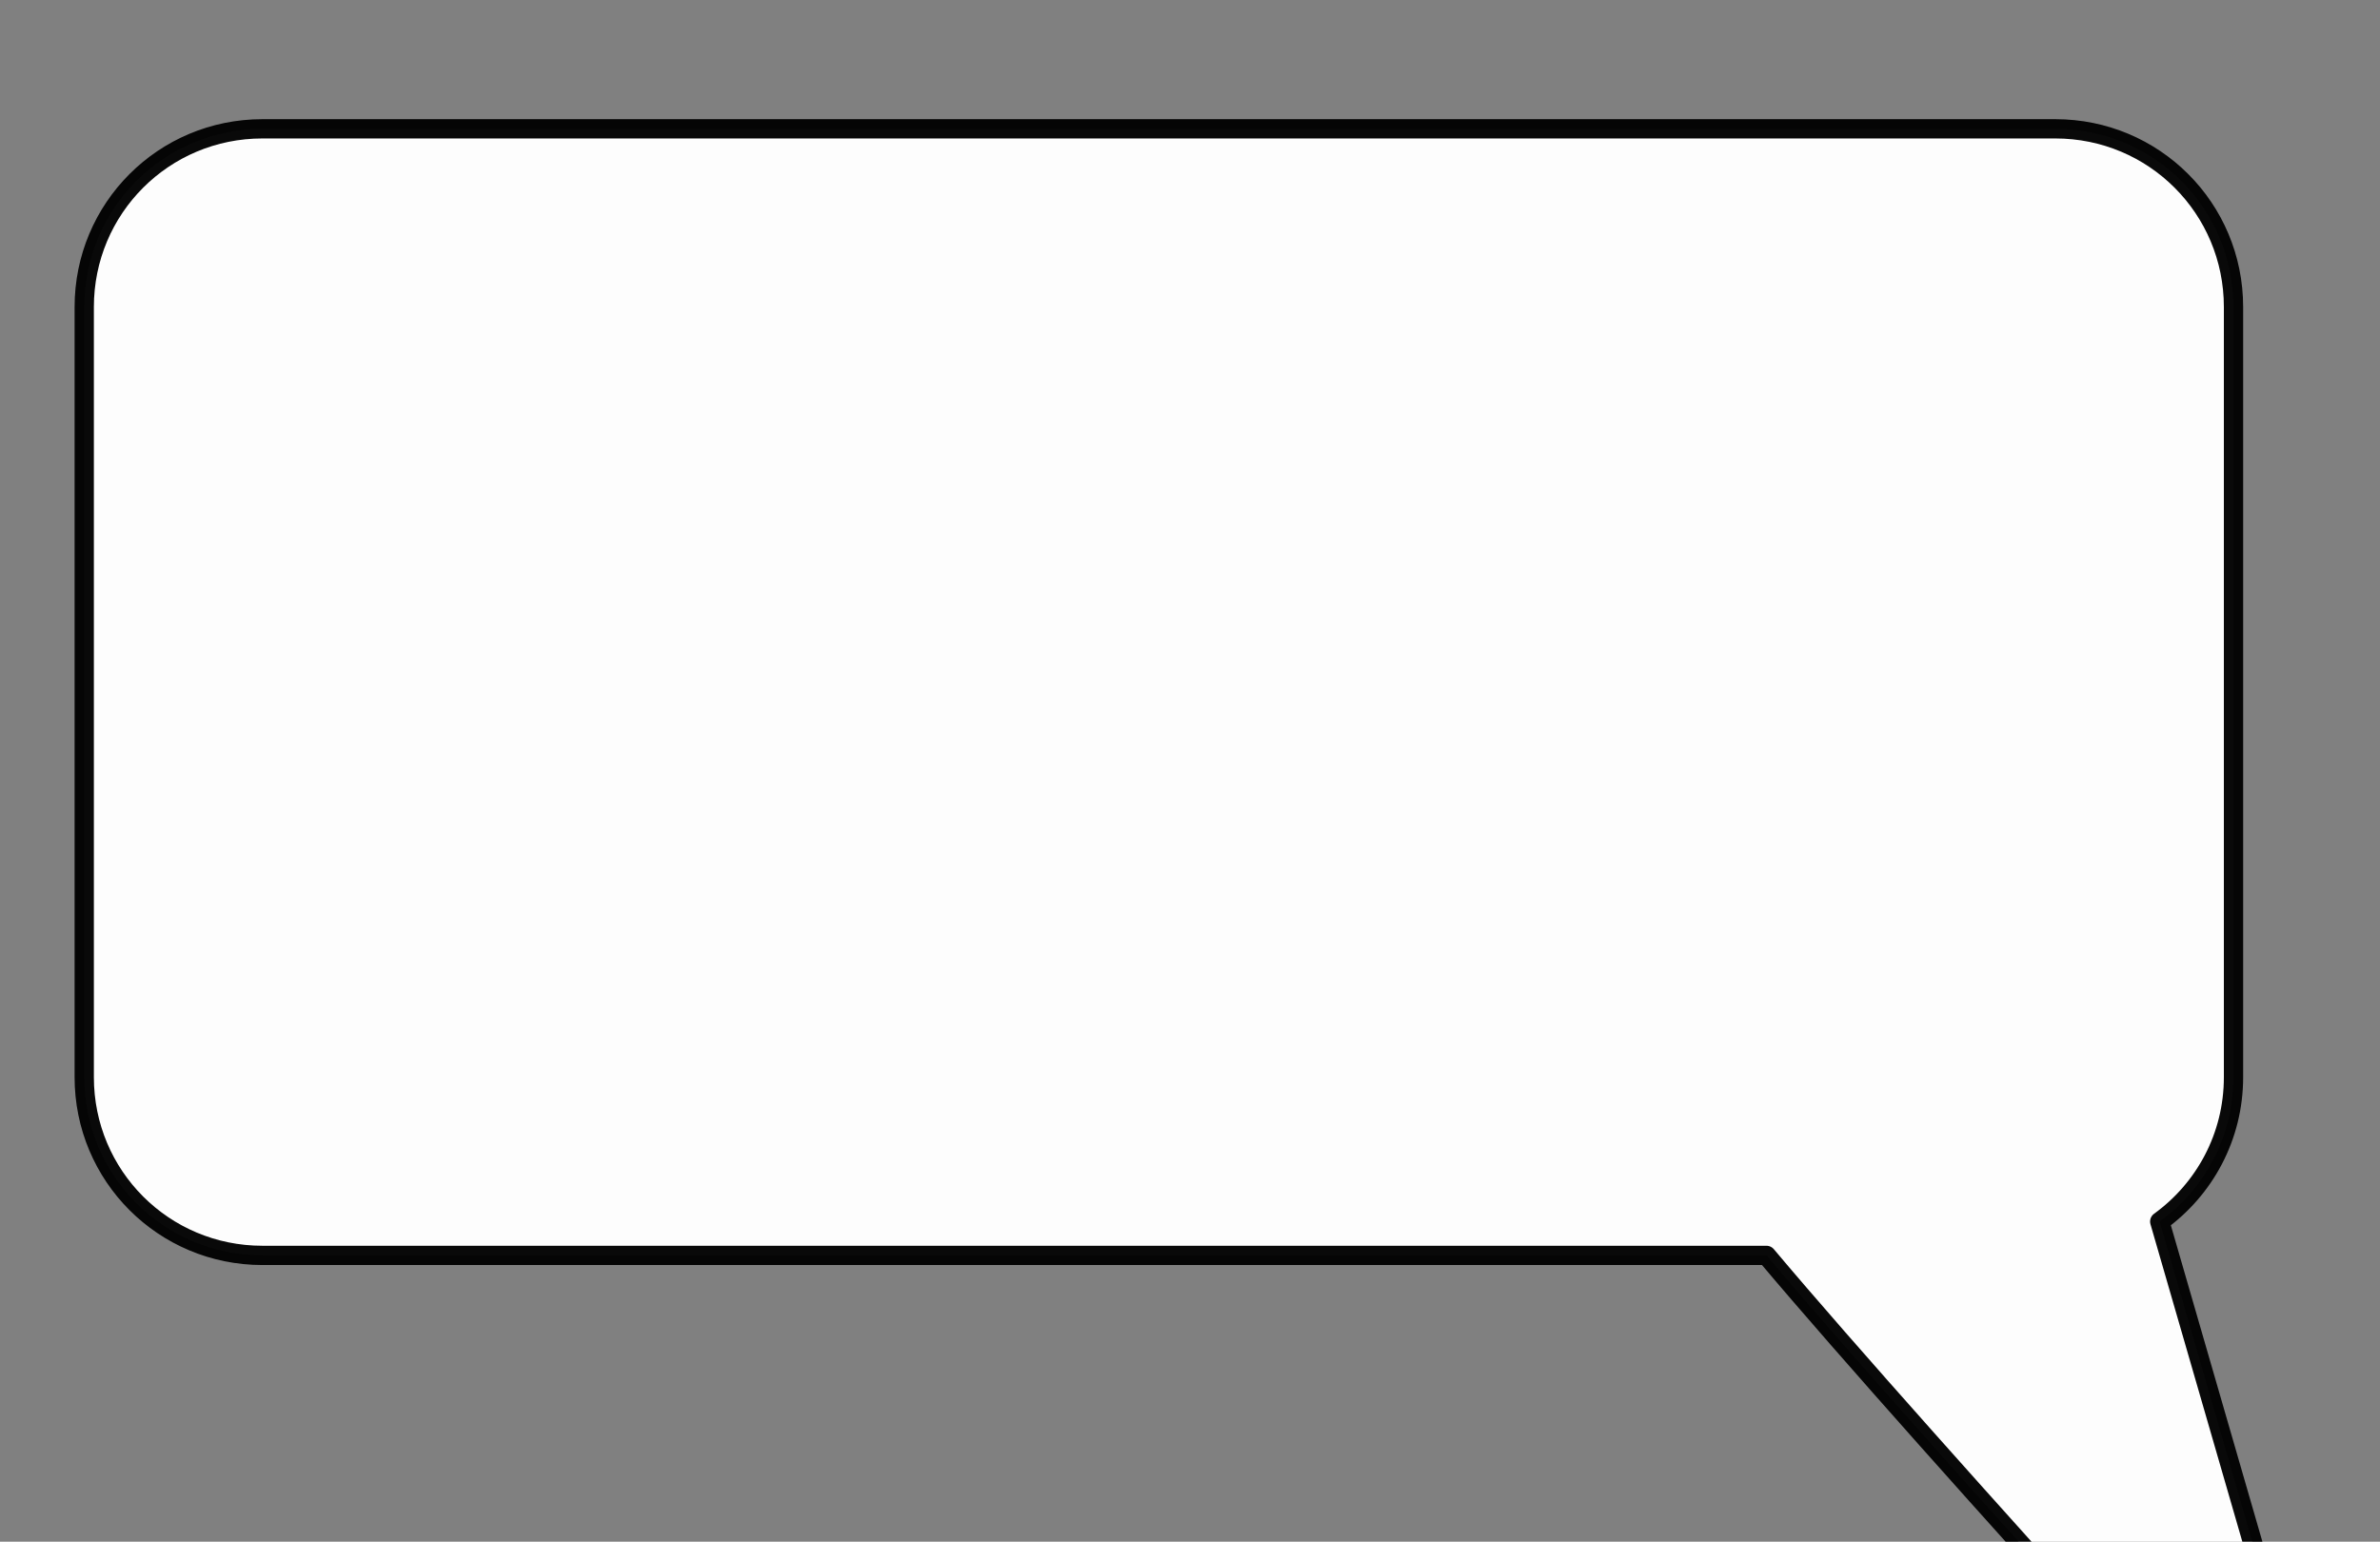 <?xml version="1.0" encoding="UTF-8" standalone="no"?>
<!-- Created with Inkscape (http://www.inkscape.org/) -->

<svg
   xmlns:dc="http://purl.org/dc/elements/1.1/"
   xmlns:cc="http://creativecommons.org/ns#"
   xmlns:rdf="http://www.w3.org/1999/02/22-rdf-syntax-ns#"
   xmlns:svg="http://www.w3.org/2000/svg"
   xmlns="http://www.w3.org/2000/svg"
   xmlns:sodipodi="http://sodipodi.sourceforge.net/DTD/sodipodi-0.dtd"
   xmlns:inkscape="http://www.inkscape.org/namespaces/inkscape"
   width="32.711mm"
   height="21.192mm"
   viewBox="0 0 32.711 21.192"
   version="1.1"
   id="svg8"
   inkscape:version="0.92.3 (2405546, 2018-03-11)"
   sodipodi:docname="fala.svg">
  <rect x="0" y="0" width="32.711" height="21.192" fill="#808080" stroke="none"/>
  <defs
     id="defs2" />
  <sodipodi:namedview
     id="base"
     pagecolor="#ffffff"
     bordercolor="#666666"
     borderopacity="1.0"
     inkscape:pageopacity="0.0"
     inkscape:pageshadow="2"
     inkscape:zoom="3.959798"
     inkscape:cx="71.923258"
     inkscape:cy="44.672088"
     inkscape:document-units="mm"
     inkscape:current-layer="layer1"
     showgrid="false"
     inkscape:window-width="1920"
     inkscape:window-height="1022"
     inkscape:window-x="0"
     inkscape:window-y="0"
     inkscape:window-maximized="1" />
  <g
     inkscape:label="Layer 1"
     inkscape:groupmode="layer"
     id="layer1"
     transform="translate(-70.239,-118.658)">
    <path
       style="color:#000000;clip-rule:nonzero;display:inline;overflow:visible;visibility:visible;opacity:1;isolation:auto;mix-blend-mode:normal;color-interpolation:sRGB;color-interpolation-filters:linearRGB;solid-color:#000000;solid-opacity:1;fill:#ffffff;fill-opacity:0.982;fill-rule:evenodd;stroke:#000000;stroke-width:1;stroke-linecap:round;stroke-linejoin:round;stroke-miterlimit:4;stroke-dasharray:none;stroke-dashoffset:0;stroke-opacity:0.963;paint-order:stroke markers fill;color-rendering:auto;image-rendering:auto;shape-rendering:auto;text-rendering:auto;enable-background:accumulate"
       d="M 13.611 6.682 C 8.491 6.682 4.369 10.805 4.369 15.926 L 4.369 55.877 C 4.369 60.997 8.491 65.121 13.611 65.121 L 91.617 65.121 C 99.879 74.945 122.48 99.541 122.48 99.541 L 112.014 63.365 C 114.331 61.689 115.84 58.968 115.84 55.877 L 115.84 15.926 C 115.84 10.805 111.718 6.682 106.598 6.682 L 13.611 6.682 z "
       transform="matrix(0.265,0,0,0.265,70.239,118.658)"
       id="rect899"
       inkscape:export-filename="/home/cassiano/rect899.png"
       inkscape:export-xdpi="320"
       inkscape:export-ydpi="320" />
  </g>
</svg>
